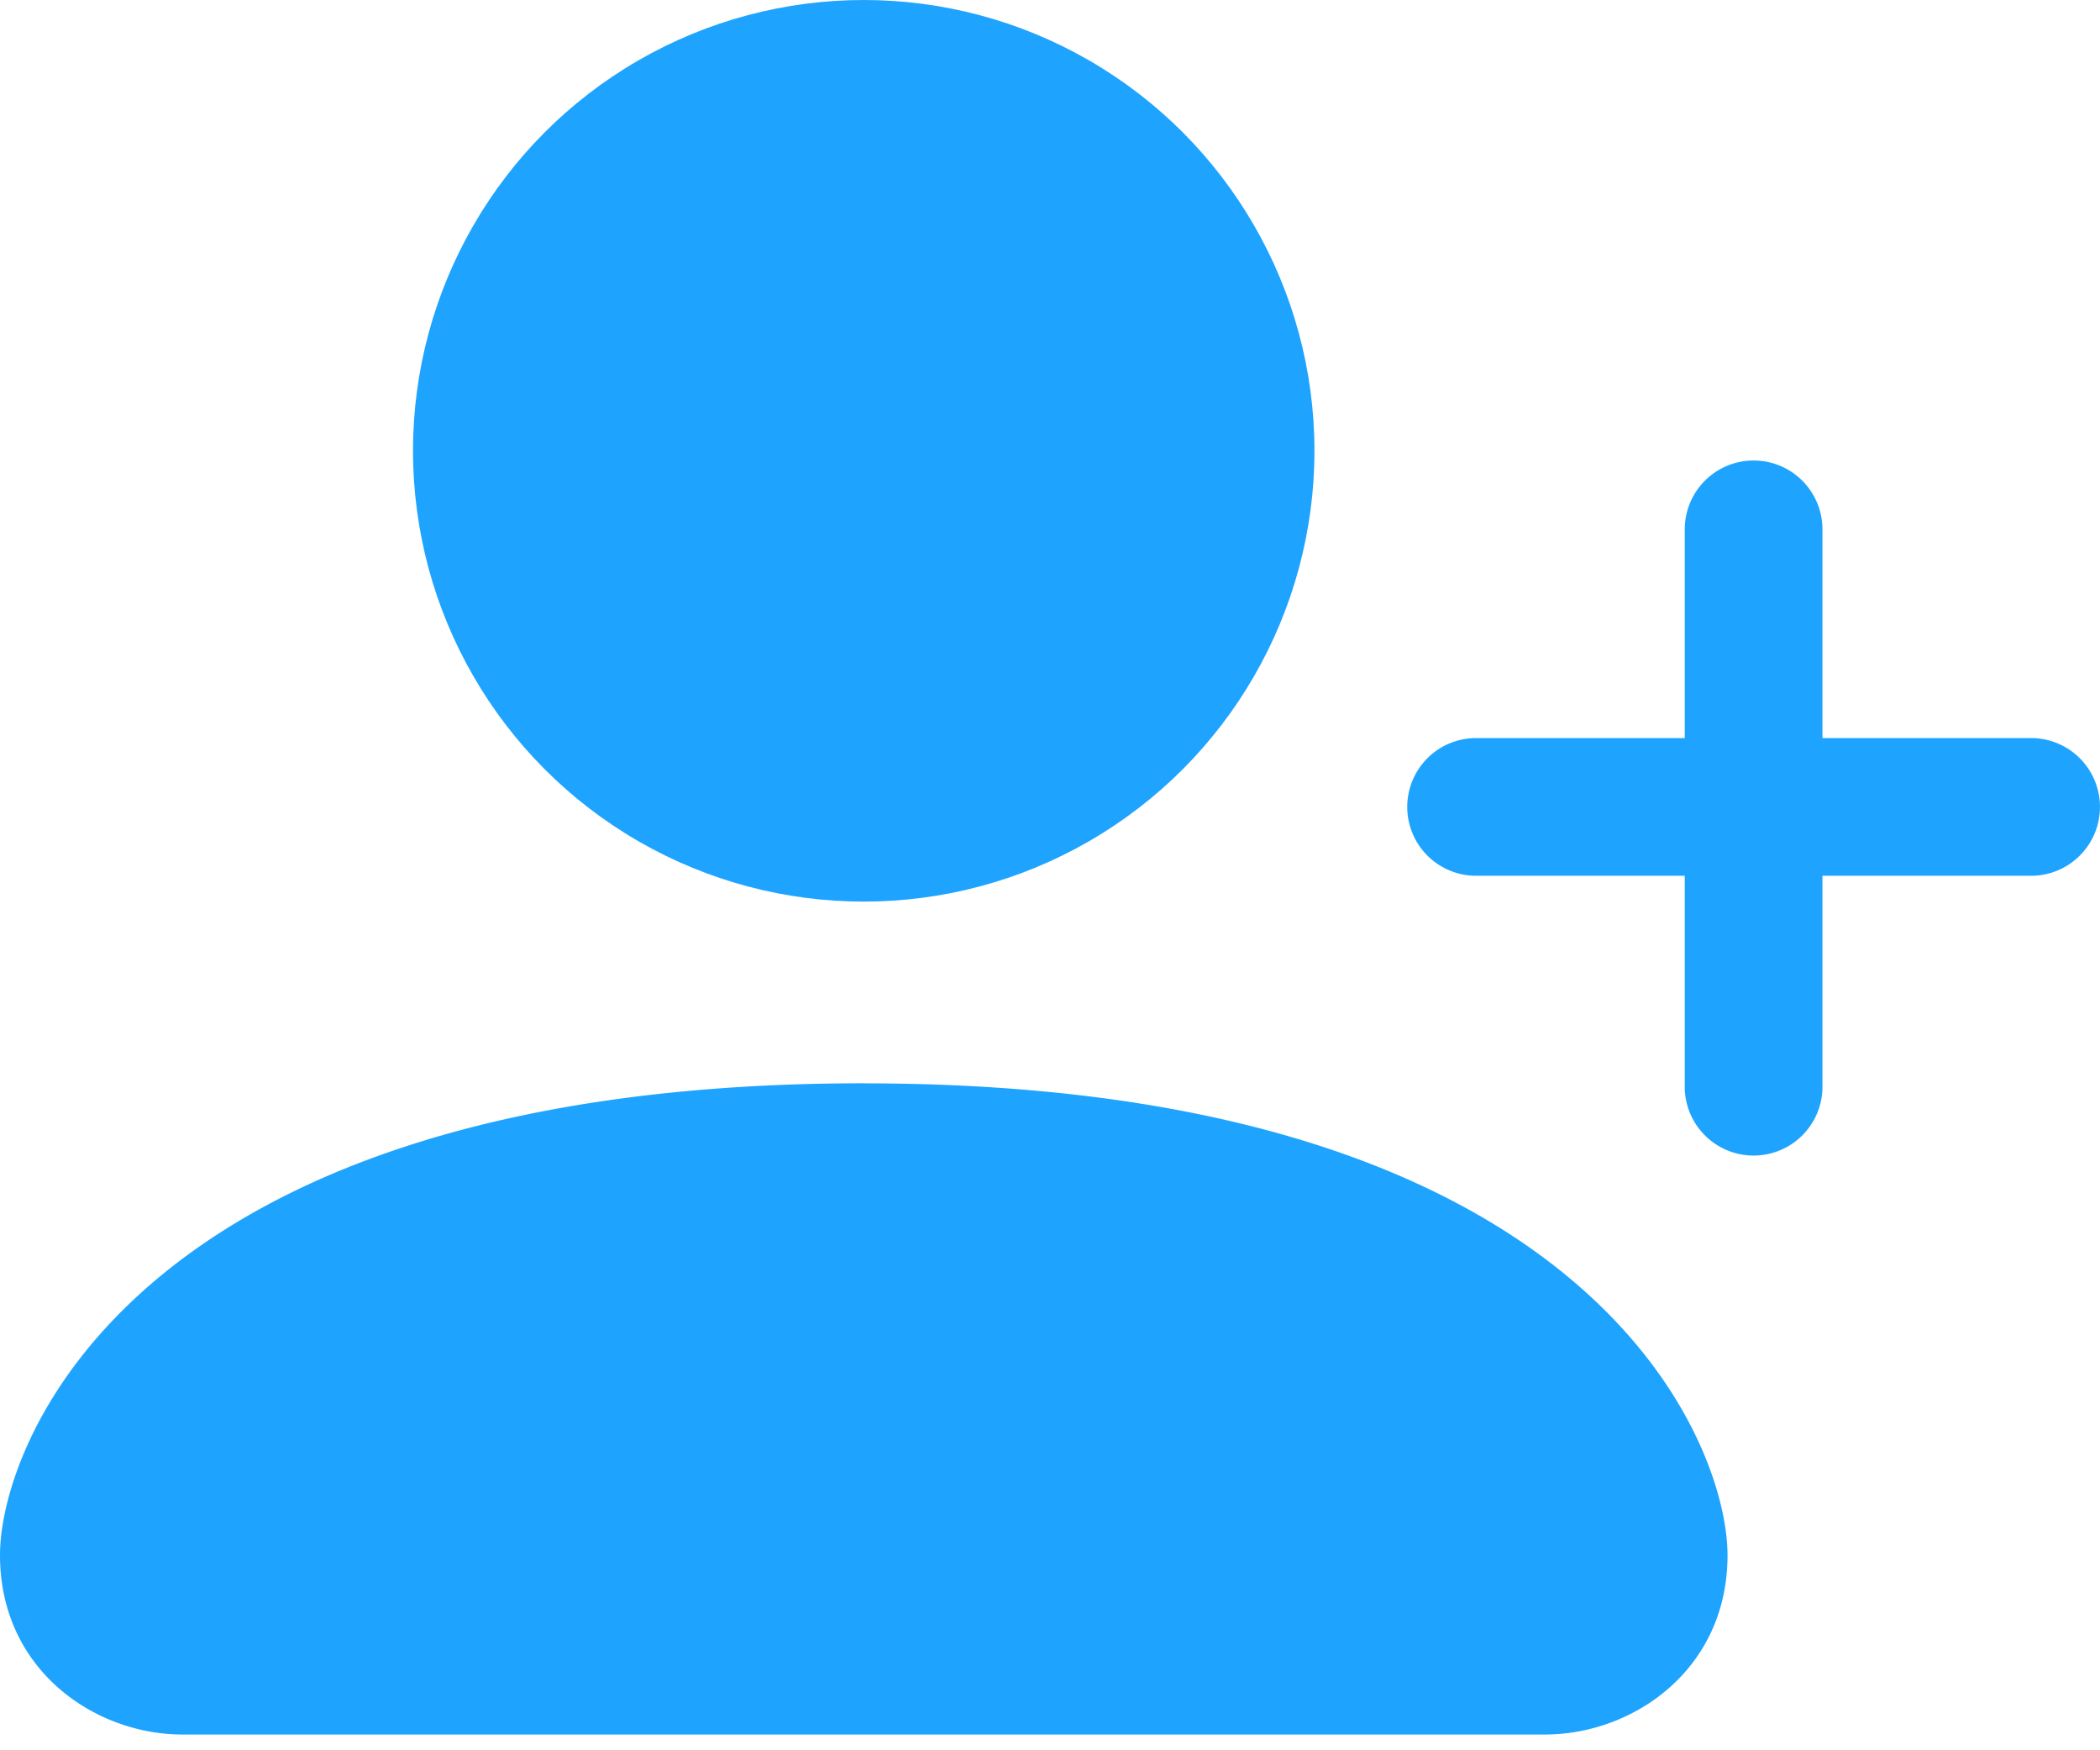 <svg xmlns="http://www.w3.org/2000/svg" width="30" height="25" viewBox="0 0 30 25">
    <g fill="#1EA4FF" fill-rule="nonzero">
        <circle cx="12.339" cy="6.439" r="6.439"/>
        <path d="M12.34 15.473C1.988 15.473 0 20.577 0 22.213c0 1.635 1.349 2.562 2.608 2.562H22.07c1.26 0 2.609-.926 2.609-2.561 0-1.637-1.988-6.74-12.34-6.74zM29.016 10.542h-2.981V7.561a.983.983 0 1 0-1.967 0v2.981h-2.981a.983.983 0 1 0 0 1.967h2.981v2.981a.984.984 0 1 0 1.967 0v-2.981h2.981a.983.983 0 1 0 0-1.967z"/>
    </g>
</svg>
